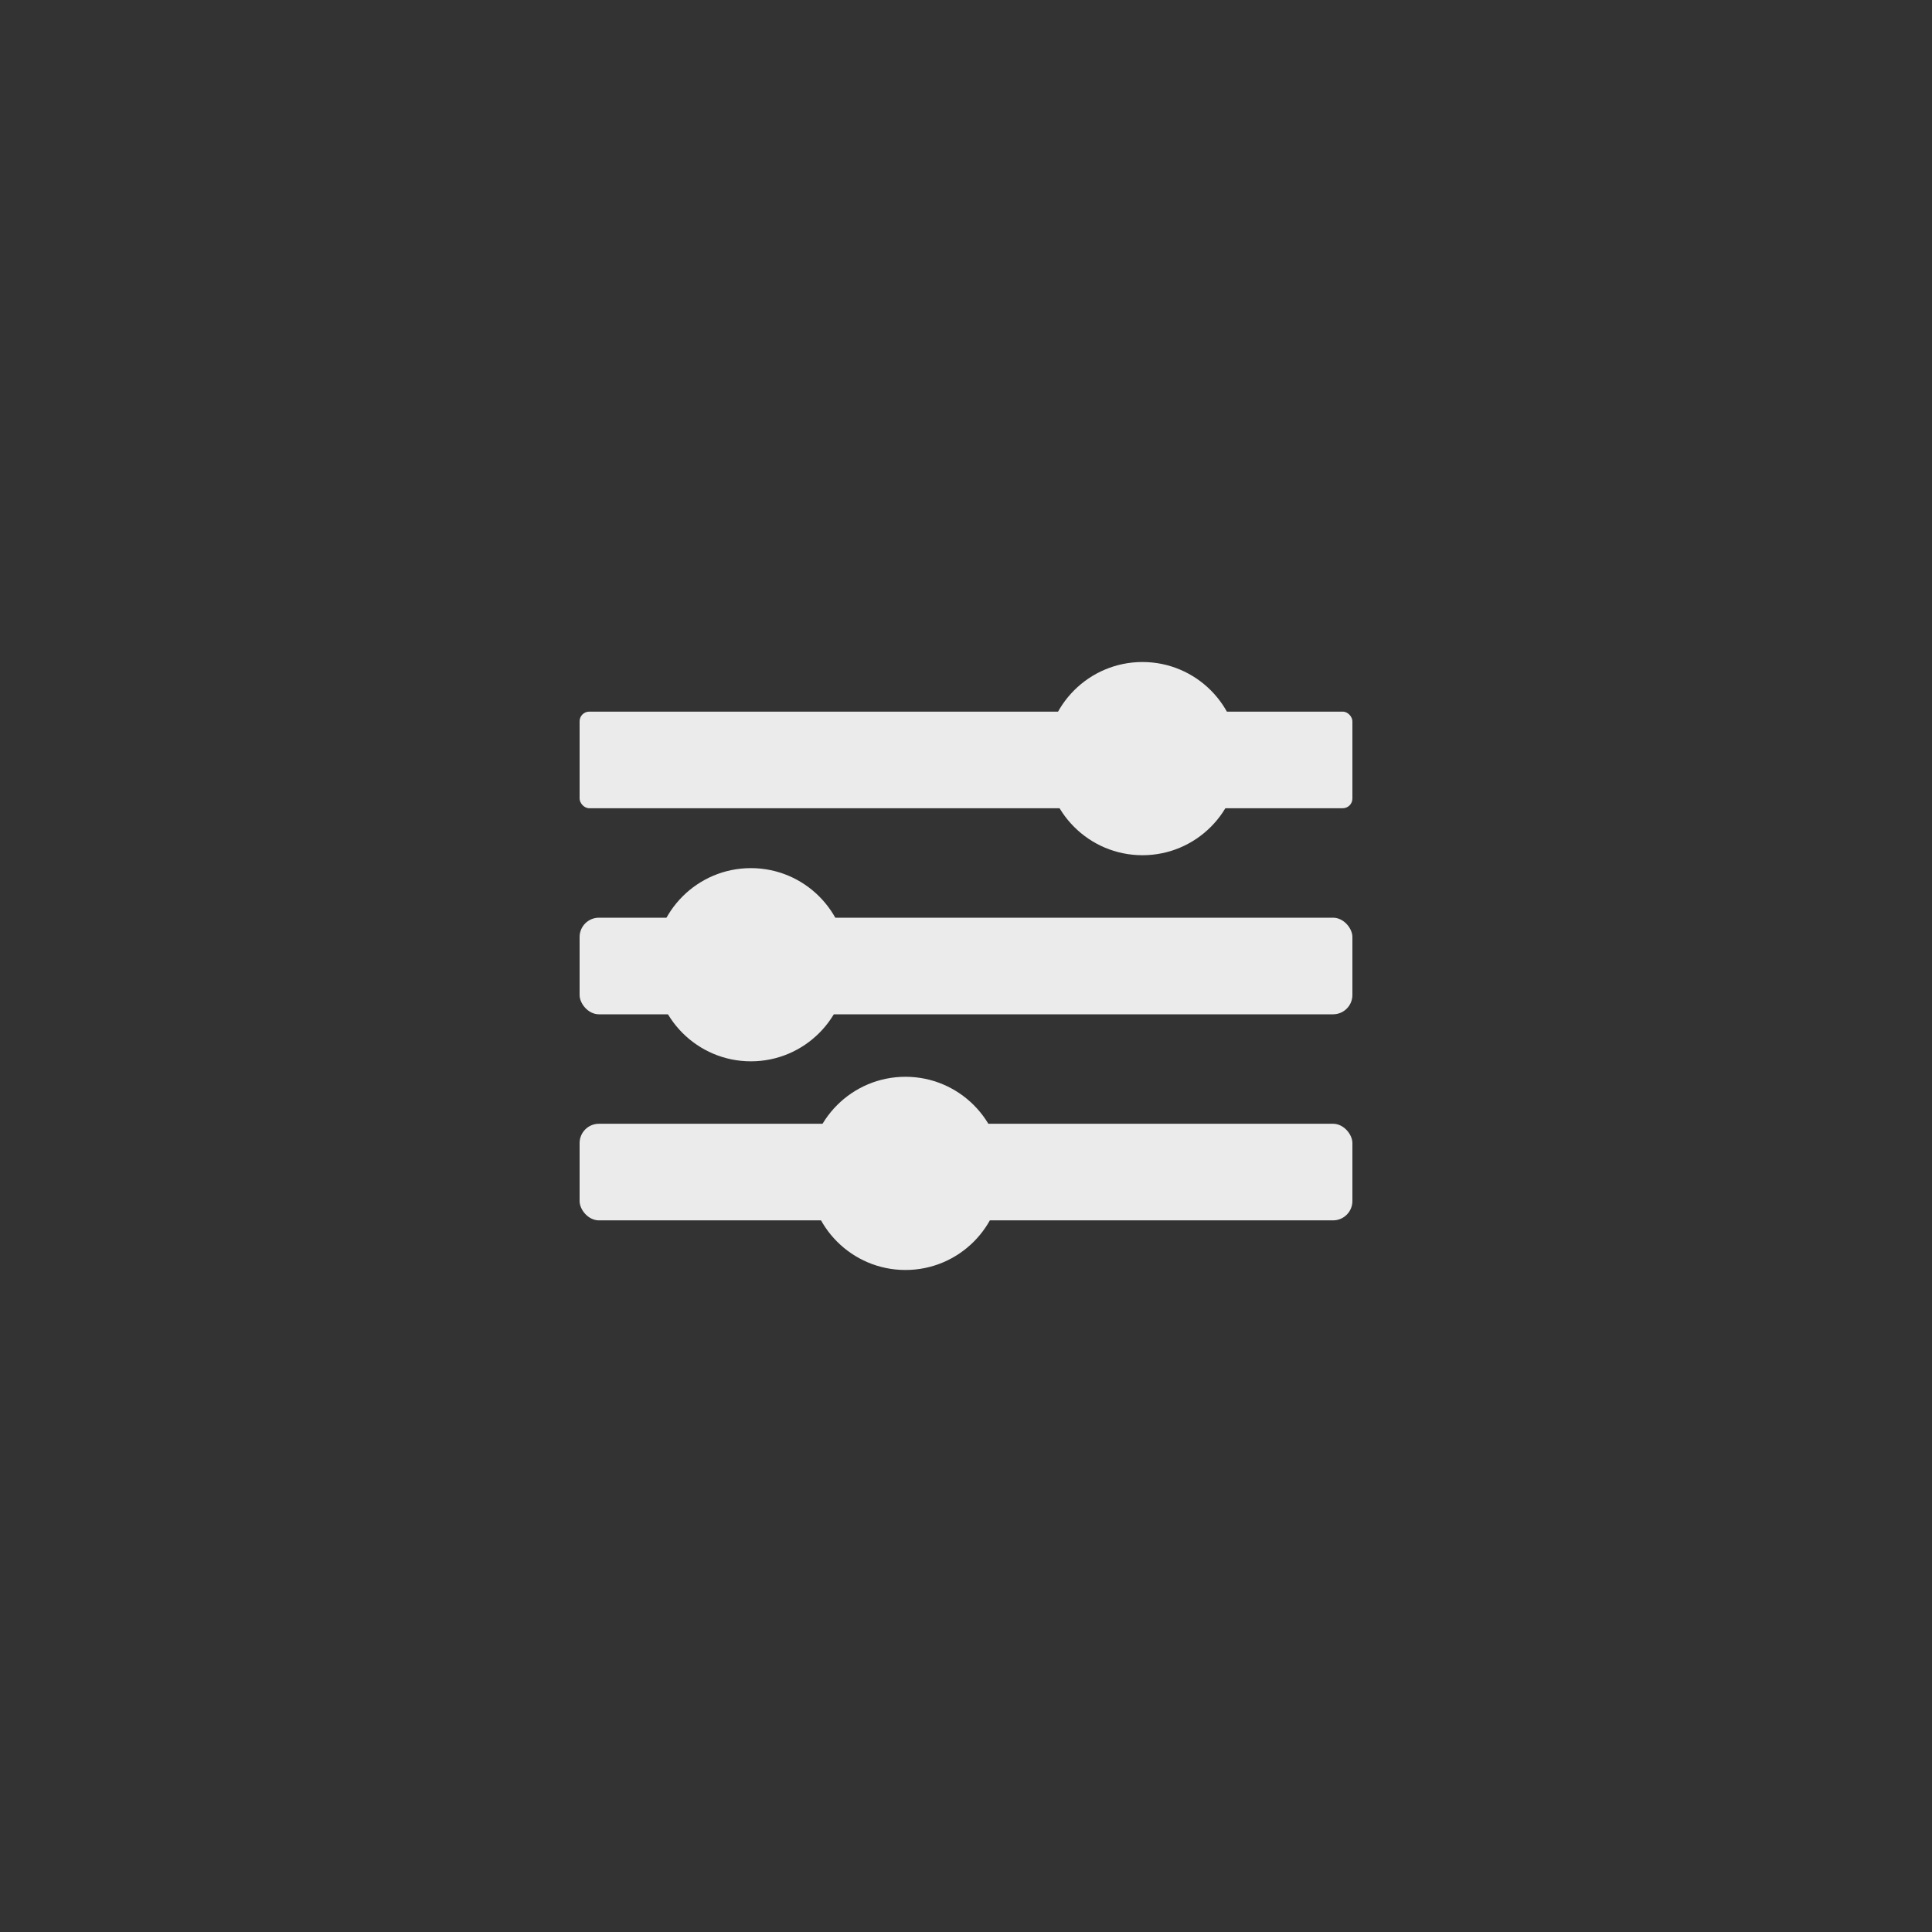 <svg id="bc13ff05-1bc4-4a97-b4db-daa29b629554" data-name="Layer 1" xmlns="http://www.w3.org/2000/svg" viewBox="0 0 500 500"><rect x="0" y="0" width="500" height="500" fill="#333333" stroke="none"/><rect x="150" y="237.5" width="200" height="25" rx="5" fill="#ebebeb"/><rect x="150" y="184.17" width="200" height="25" rx="2.5" fill="#ebebeb"/><rect x="150" y="290.83" width="200" height="25" rx="5" fill="#ebebeb"/><circle cx="234.33" cy="303.67" r="25" fill="#ebebeb"/><circle cx="194.33" cy="249.67" r="25" fill="#ebebeb"/><circle cx="295.67" cy="196.33" r="25" fill="#ebebeb"/></svg>